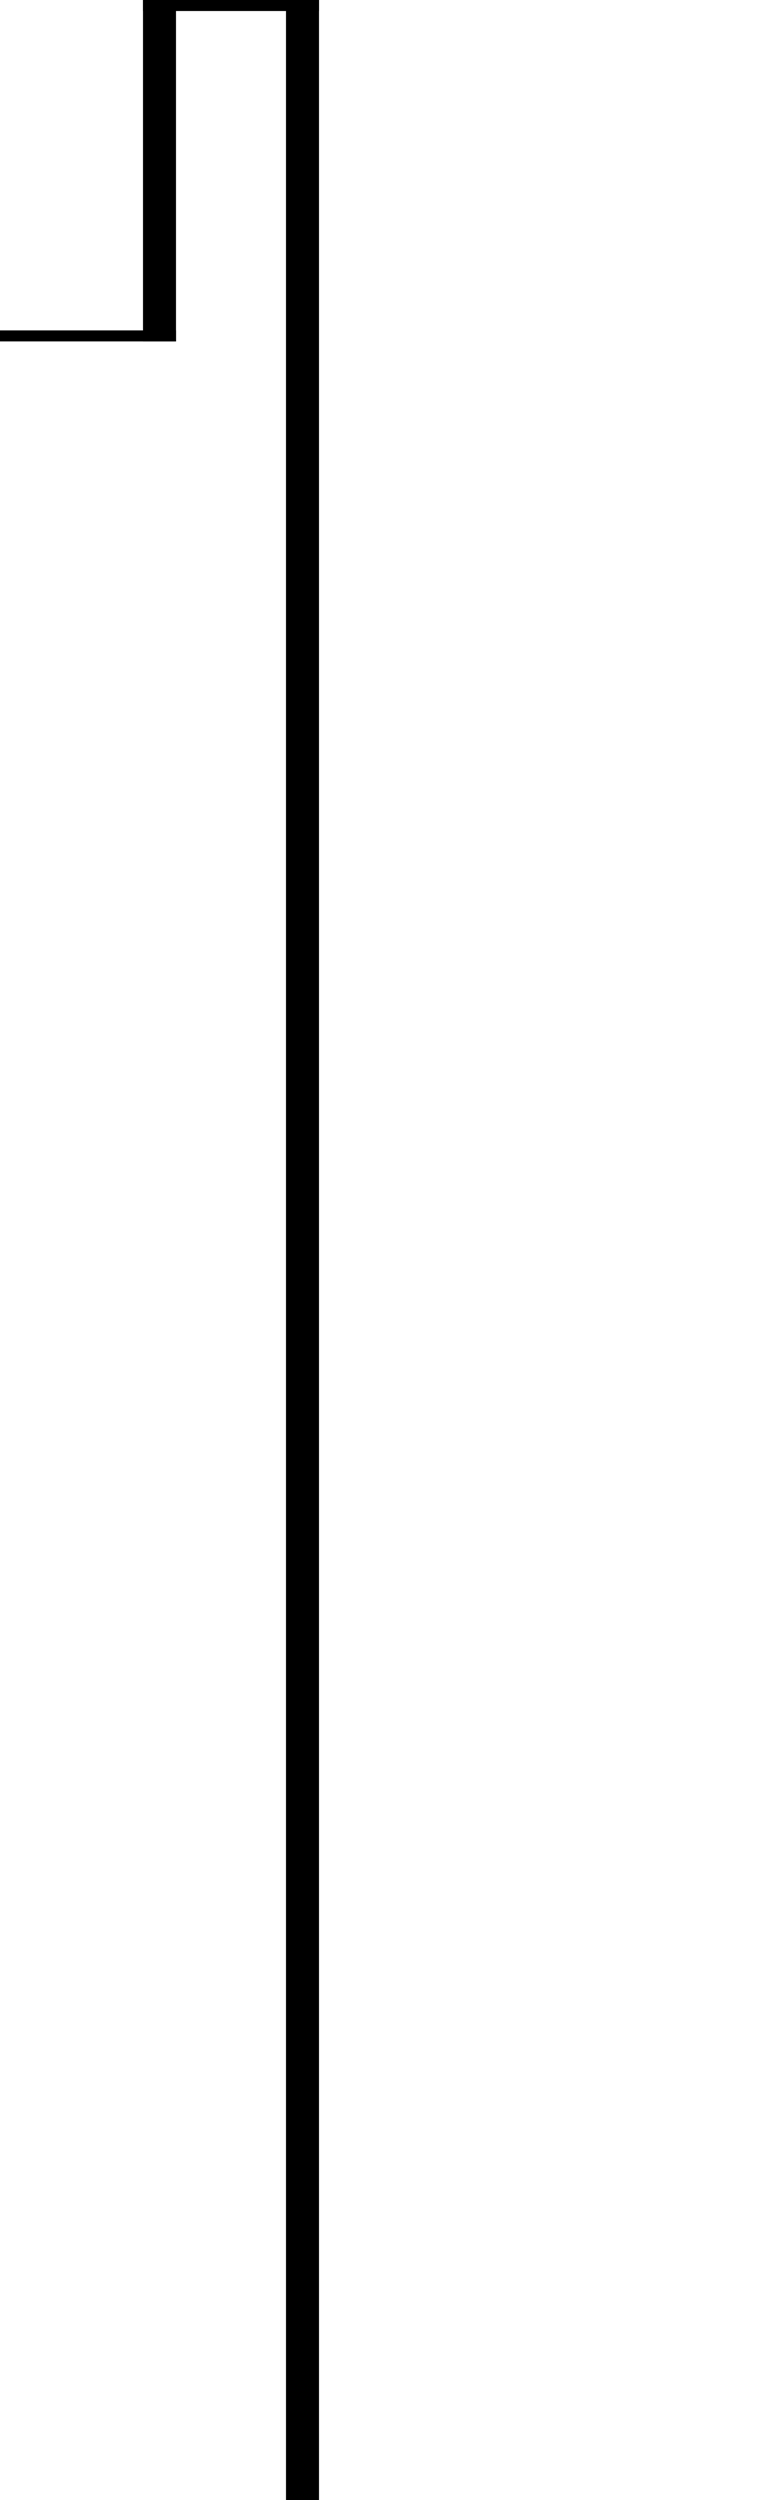 <?xml version="1.0" encoding="utf-8"?>
<!-- Generator: Adobe Illustrator 20.1.0, SVG Export Plug-In . SVG Version: 6.00 Build 0)  -->
<svg version="1.1" id="Layer_1" xmlns="http://www.w3.org/2000/svg" xmlns:xlink="http://www.w3.org/1999/xlink" x="0px" y="0px"
	 viewBox="0 0 70 227" style="enable-background:new 0 0 70 227;" xml:space="preserve">
<g>
	<g>
		<rect y="30" width="16" height="1"/>
	</g>
	<g>
		<rect x="13" width="16" height="1"/>
	</g>
	<g>
		<!-- <rect x="26" y="227" width="34" height="1"/> -->
	</g>
	<rect x="13" width="3" height="31"/>
	<rect x="26" width="3" height="227"/>
</g>
</svg>
